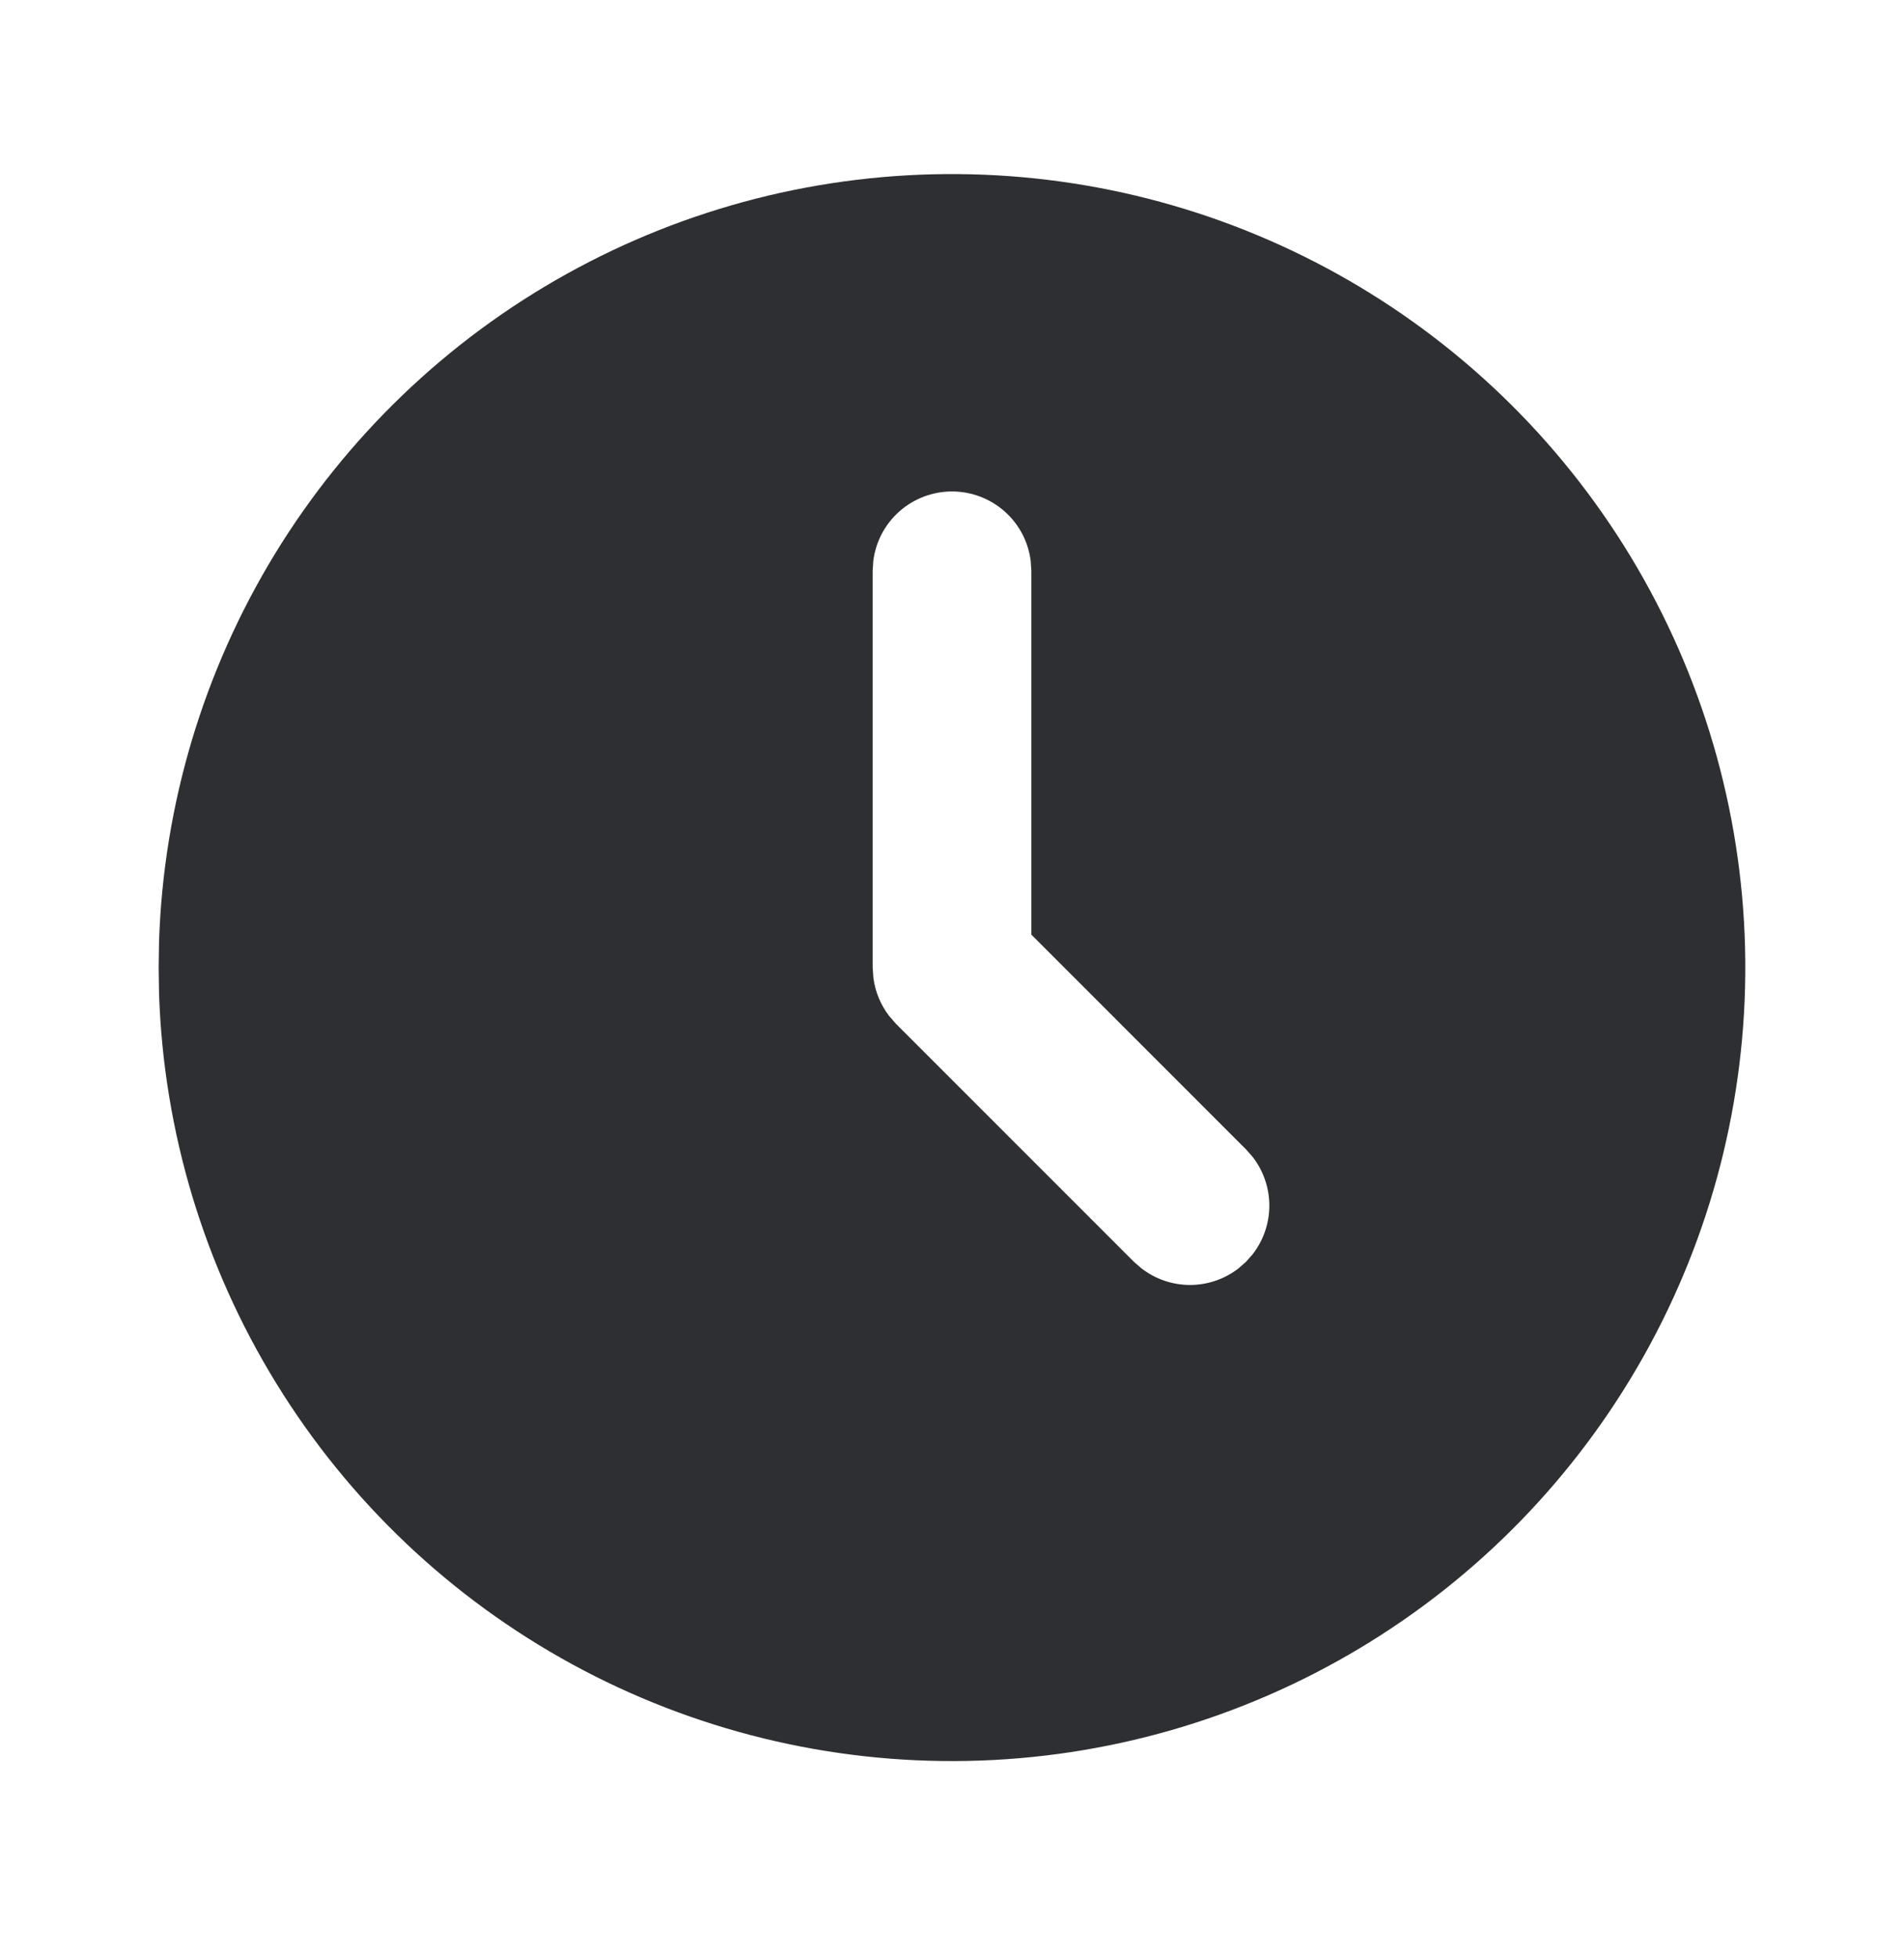 <svg width="36" height="37" viewBox="0 0 36 37" fill="none" xmlns="http://www.w3.org/2000/svg">
<g clip-path="url(#clip0_362_4689)">
<path d="M25.5 5.3C27.762 6.606 29.644 8.481 30.96 10.738C32.275 12.995 32.978 15.556 32.999 18.169C33.02 20.781 32.359 23.354 31.08 25.632C29.801 27.91 27.95 29.815 25.709 31.157C23.468 32.5 20.915 33.234 18.303 33.287C15.691 33.34 13.111 32.71 10.817 31.459C8.524 30.208 6.597 28.38 5.227 26.155C3.857 23.931 3.092 21.387 3.007 18.776L3 18.29L3.007 17.804C3.091 15.213 3.845 12.689 5.195 10.476C6.546 8.264 8.446 6.439 10.711 5.18C12.977 3.92 15.53 3.269 18.122 3.291C20.713 3.312 23.255 4.004 25.5 5.3ZM18 9.29C17.633 9.29 17.278 9.425 17.003 9.669C16.729 9.913 16.553 10.249 16.511 10.614L16.5 10.79V18.29L16.514 18.486C16.548 18.747 16.65 18.993 16.809 19.202L16.939 19.352L21.439 23.852L21.581 23.975C21.844 24.179 22.167 24.29 22.5 24.29C22.833 24.29 23.156 24.179 23.419 23.975L23.561 23.85L23.685 23.709C23.889 23.446 24 23.123 24 22.79C24 22.457 23.889 22.133 23.685 21.87L23.561 21.729L19.5 17.667V10.79L19.489 10.614C19.447 10.249 19.271 9.913 18.997 9.669C18.722 9.425 18.367 9.29 18 9.29Z" fill="#2E2F32"/>
</g>
<defs>
<clipPath id="clip0_362_4689">
<rect width="36" height="36" fill="white" transform="translate(0 0.29)"/>
</clipPath>
</defs>
</svg>
